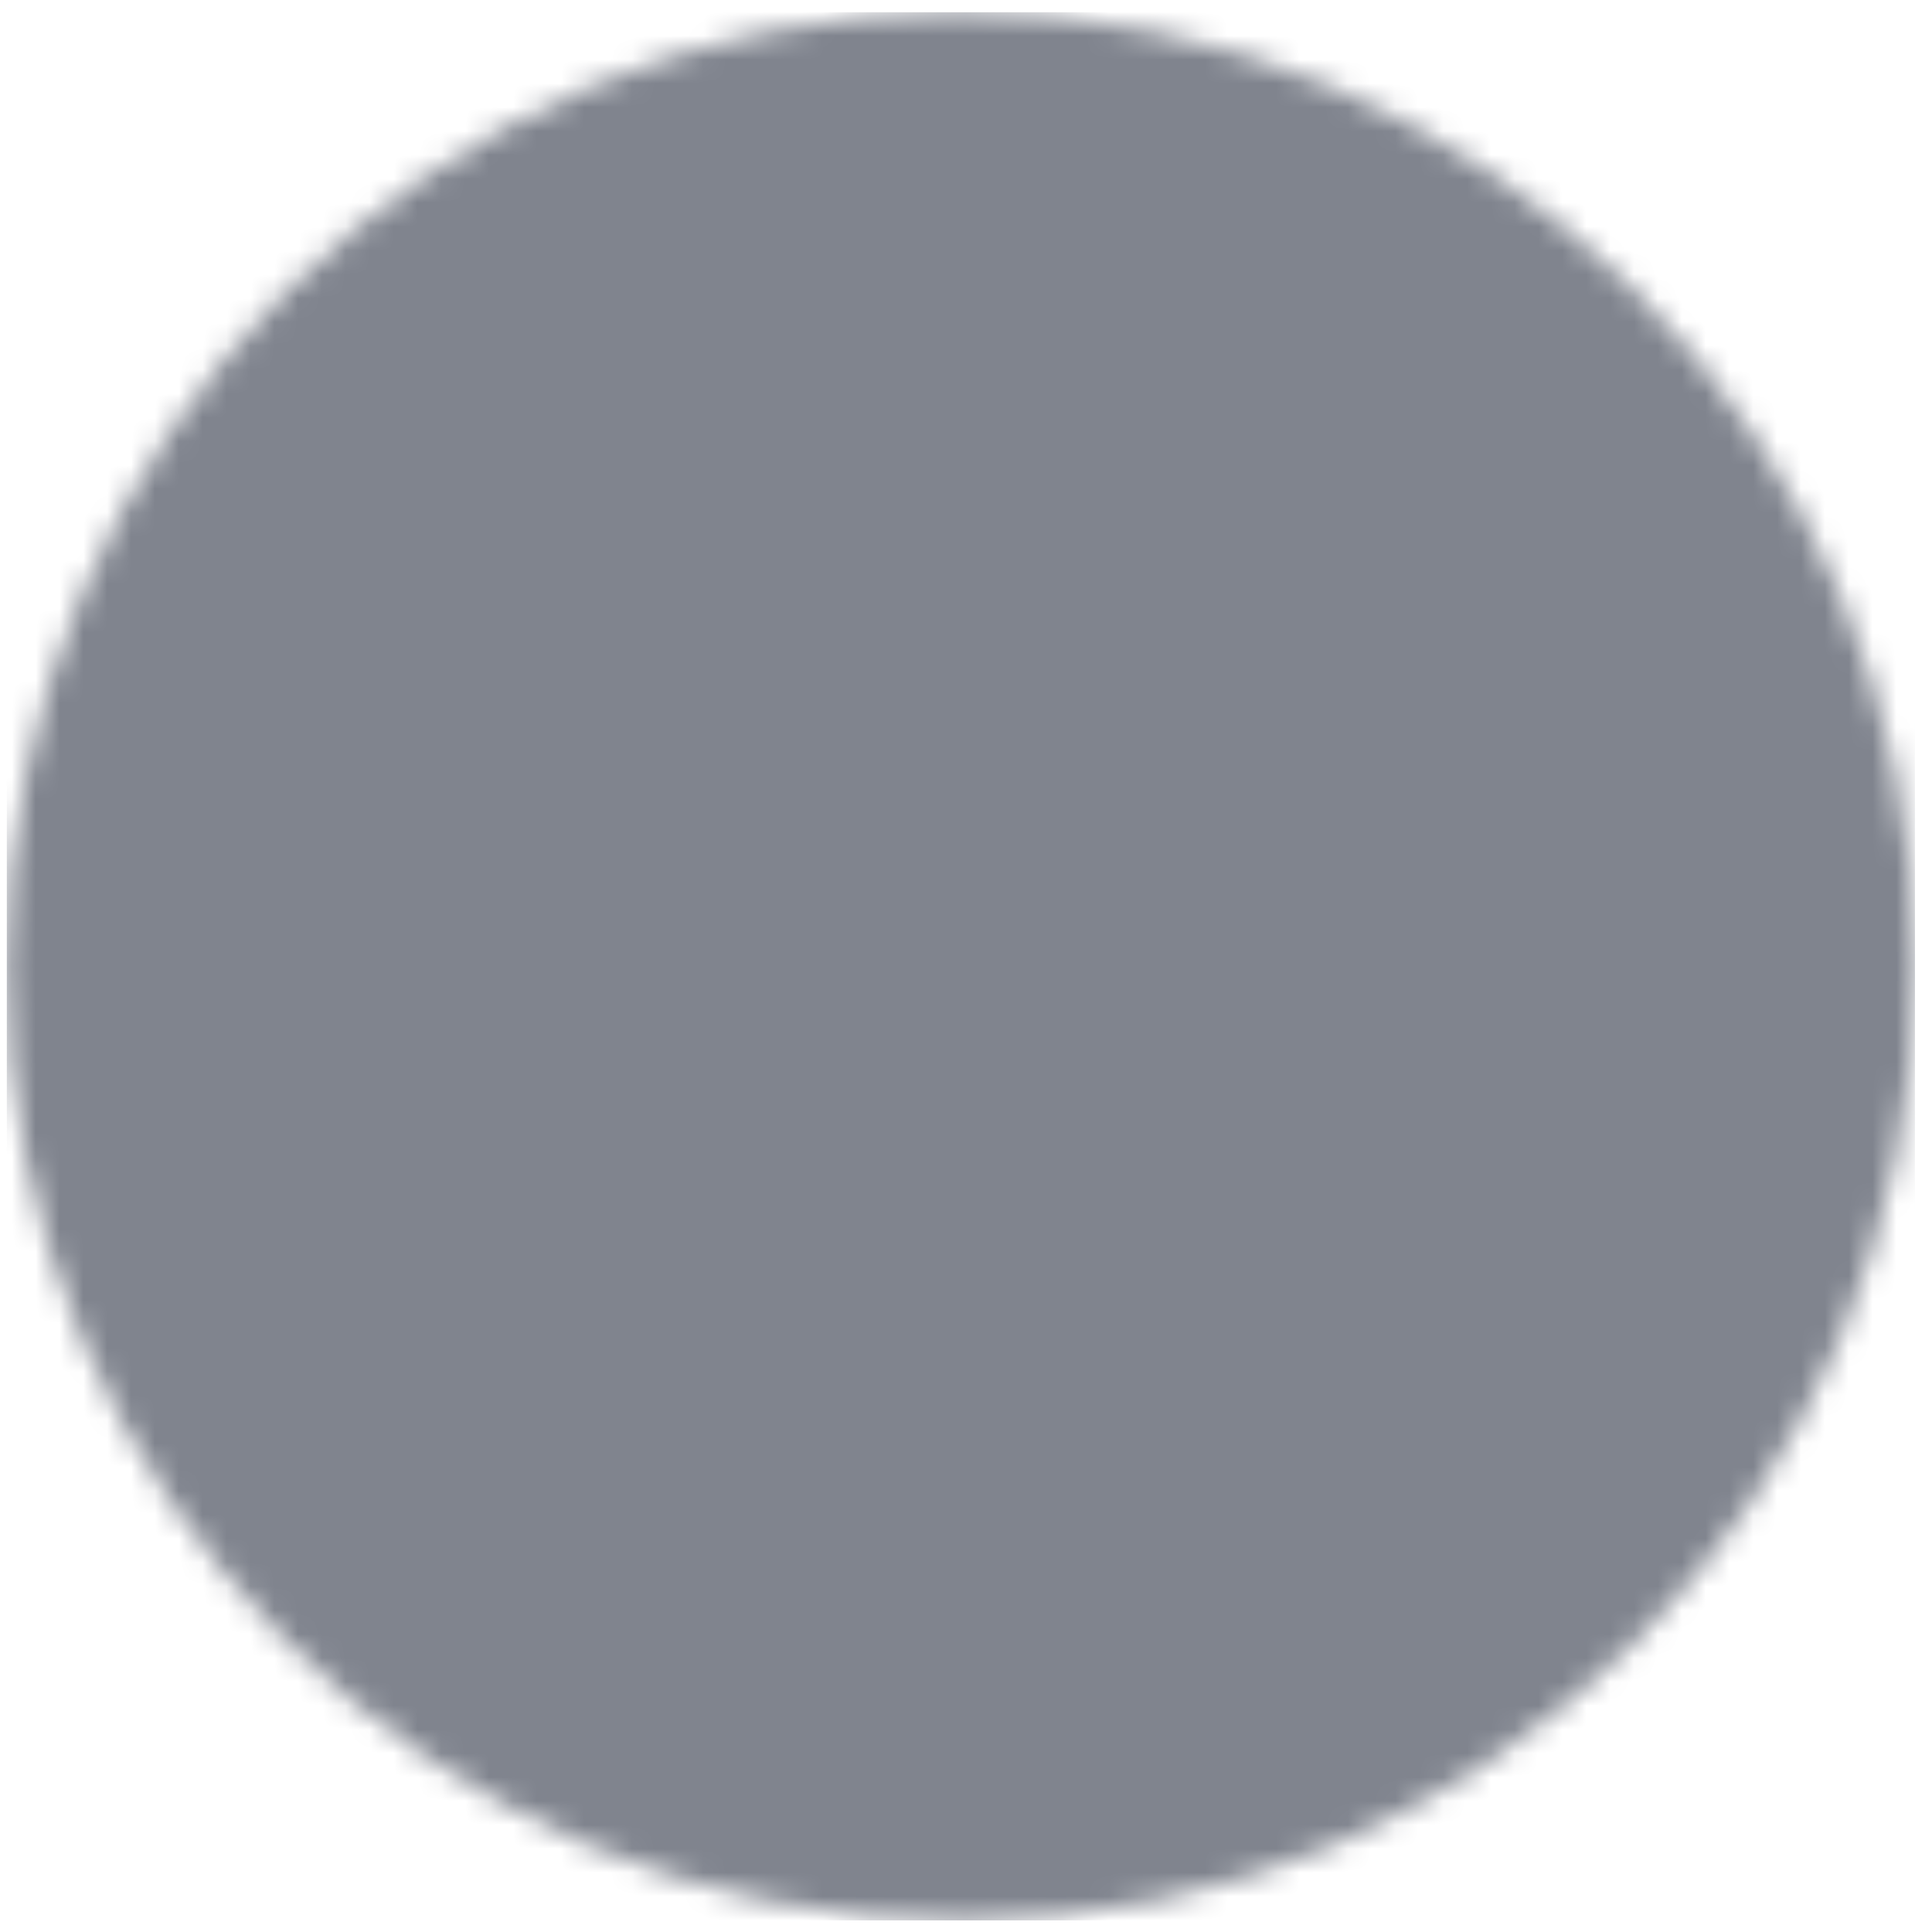 <svg width="81" height="81" viewBox="0 0 81 81" fill="none" xmlns="http://www.w3.org/2000/svg">
<mask id="mask0_99_132" style="mask-type:luminance" maskUnits="userSpaceOnUse" x="0" y="0" width="81" height="81">
<path d="M80.286 40.514C80.286 18.422 62.377 0.514 40.286 0.514C18.194 0.514 0.286 18.422 0.286 40.514C0.286 62.605 18.194 80.513 40.286 80.513C62.377 80.513 80.286 62.605 80.286 40.514Z" fill="white"/>
<path d="M60.286 40.514C60.286 29.468 51.331 20.514 40.286 20.514C29.24 20.514 20.286 29.468 20.286 40.514C20.286 51.559 29.24 60.514 40.286 60.514C51.331 60.514 60.286 51.559 60.286 40.514Z" fill="black"/>
</mask>
<g mask="url(#mask0_99_132)">
<path d="M80.286 0.514H0.286V80.513H80.286V0.514Z" fill="#80848E"/>
</g>
</svg>
